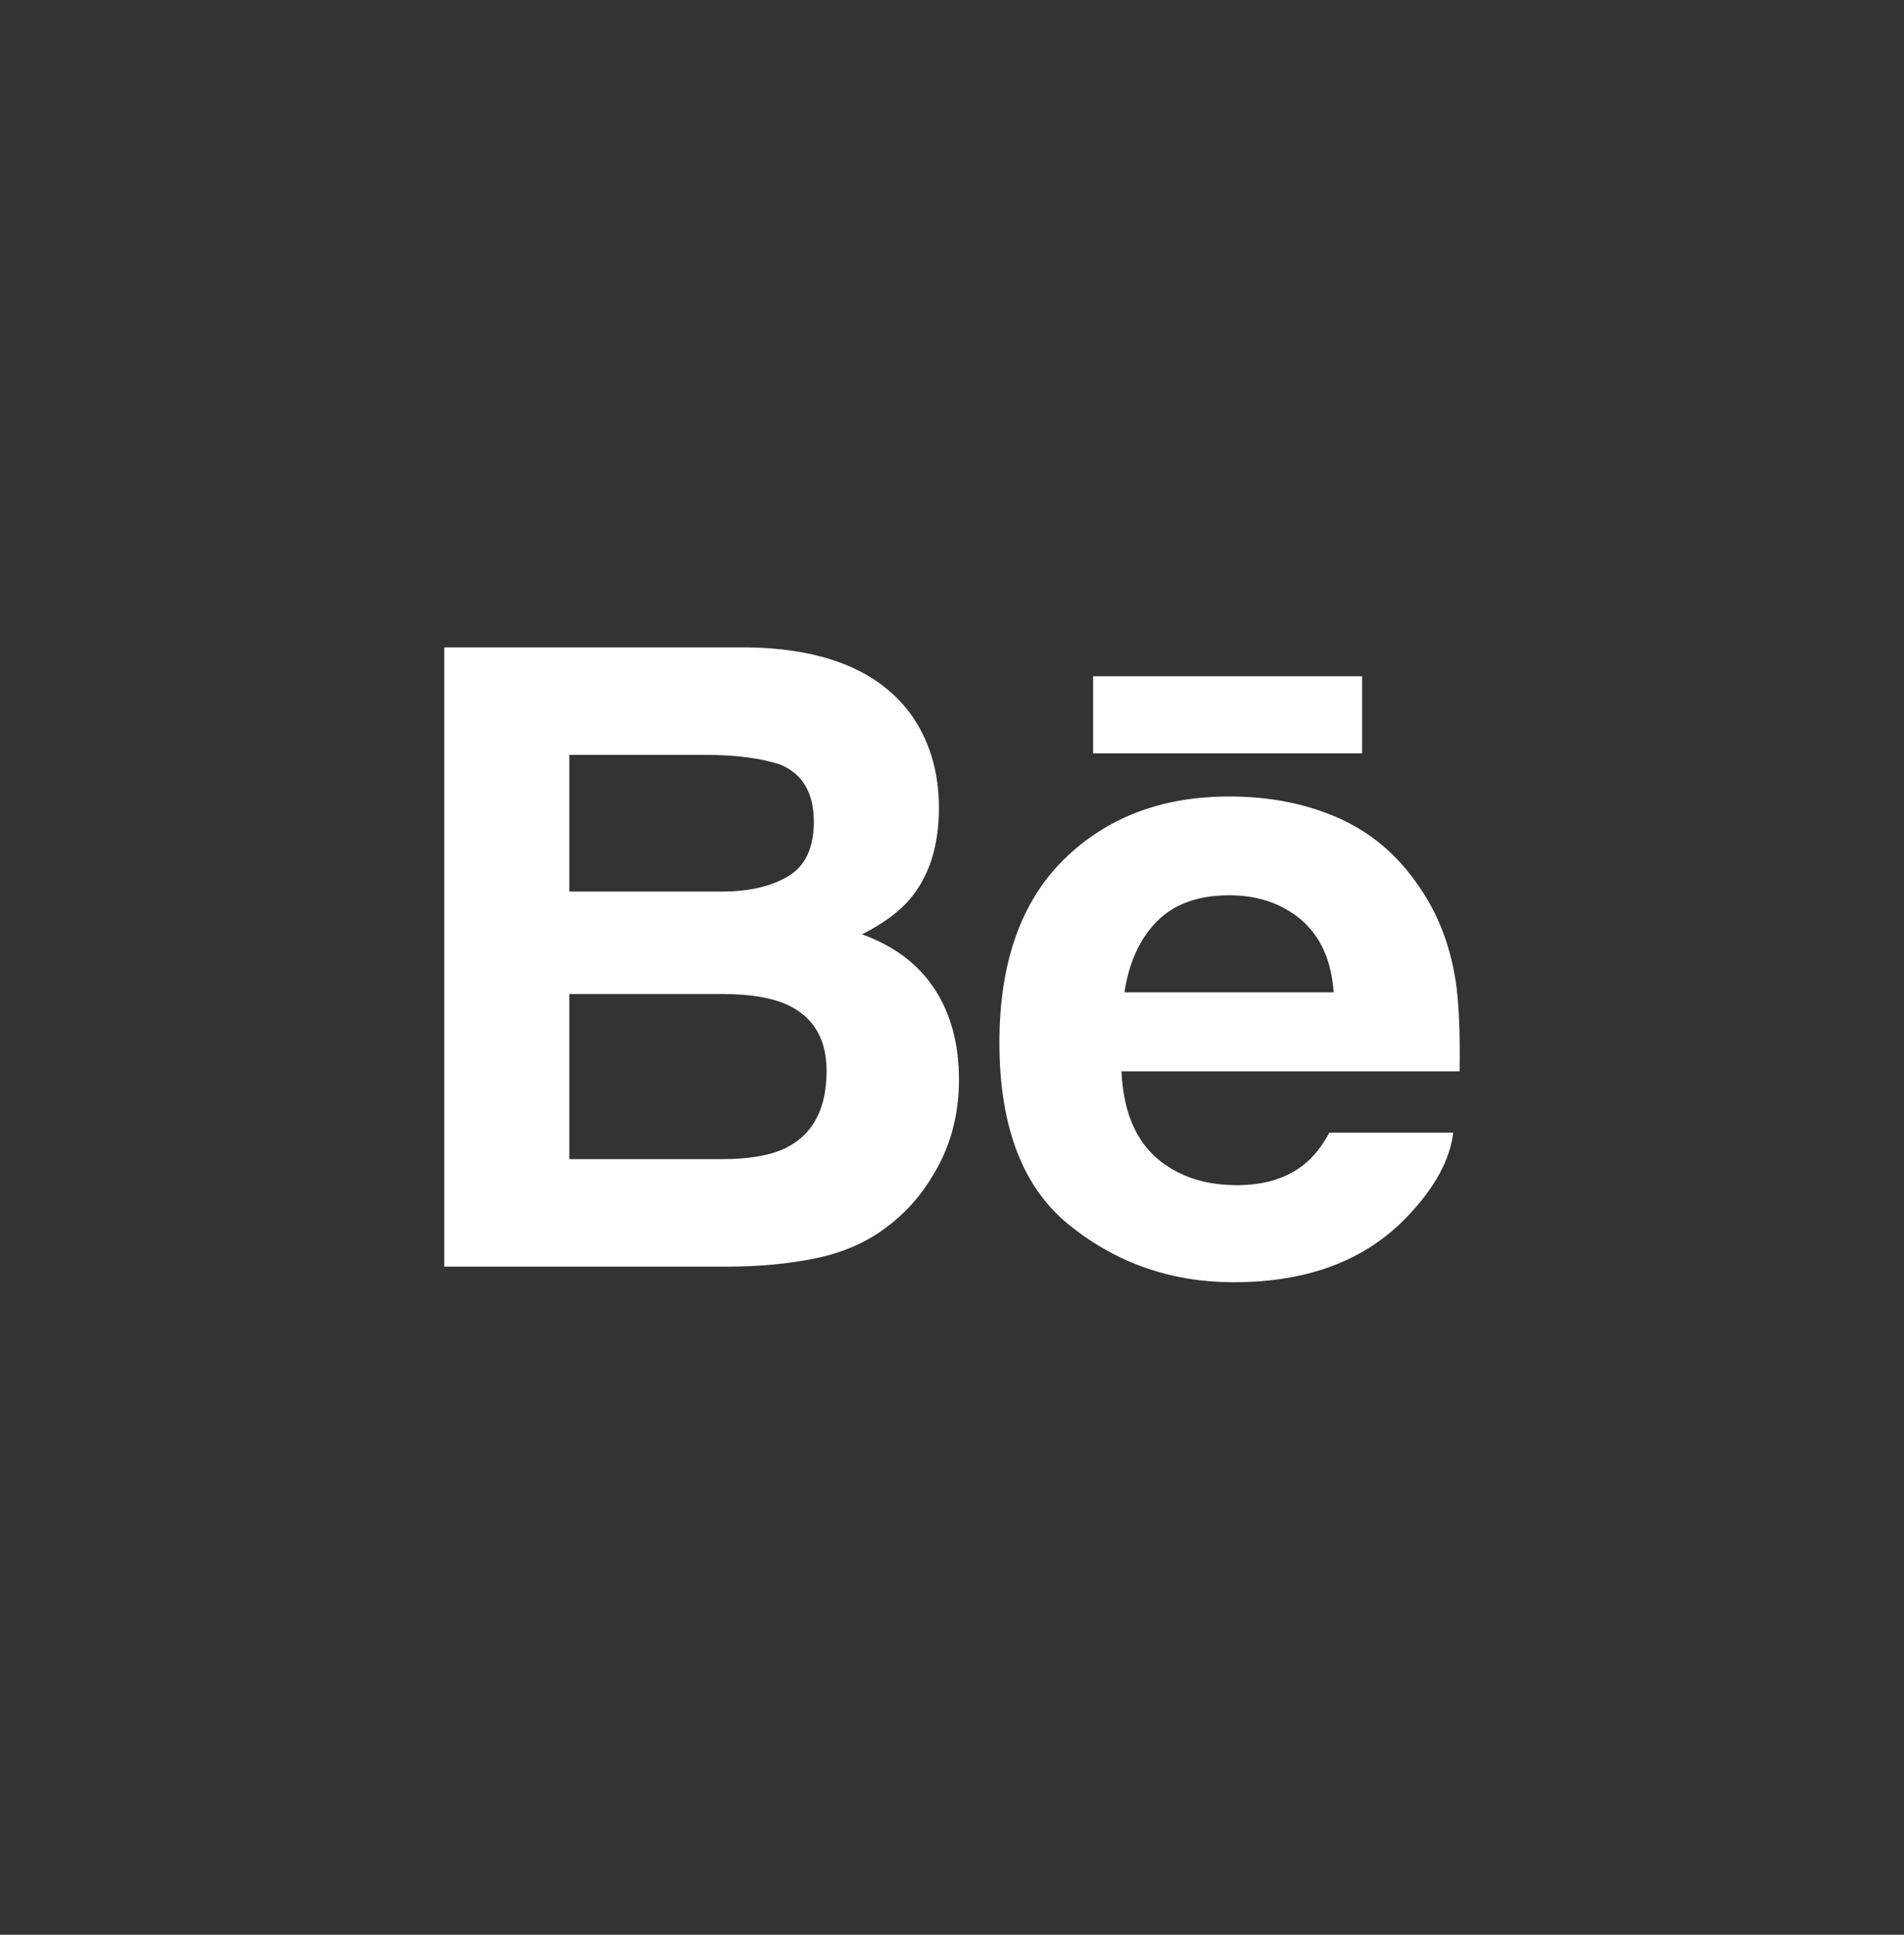 <svg width="63" height="64" viewBox="0 0 63 64" fill="none" xmlns="http://www.w3.org/2000/svg">
<rect x="0" y="0" width="63" height="64" fill="#333333" stroke="none"/>
<path fill-rule="evenodd" clip-rule="evenodd" d="M31.067 26.724C31.067 25.51 30.749 24.469 30.116 23.597C29.059 22.18 27.267 21.451 24.734 21.415H14.7V41.899H24.056C25.111 41.899 26.087 41.808 26.99 41.623C27.893 41.437 28.673 41.096 29.335 40.594C29.924 40.157 30.423 39.609 30.805 38.982C31.423 38.019 31.731 36.93 31.731 35.716C31.731 34.538 31.461 33.537 30.924 32.715C30.381 31.89 29.581 31.288 28.522 30.907C29.22 30.555 29.748 30.165 30.108 29.741C30.751 28.98 31.067 27.974 31.067 26.724ZM45.069 24.919H36.17V22.37H45.069V24.919ZM37.207 32.825C37.354 31.84 37.711 31.058 38.278 30.481C38.845 29.904 39.647 29.615 40.675 29.615C41.623 29.615 42.415 29.887 43.059 30.43C43.695 30.979 44.054 31.773 44.128 32.825H37.207ZM44.284 27.058C45.356 27.531 46.24 28.279 46.935 29.3C47.569 30.2 47.976 31.245 48.162 32.432C48.271 33.126 48.315 34.131 48.296 35.44H37.108C37.175 36.957 37.706 38.023 38.718 38.633C39.329 39.014 40.066 39.204 40.932 39.204C41.843 39.204 42.587 38.973 43.158 38.511C43.473 38.259 43.748 37.913 43.985 37.468H48.085C47.976 38.364 47.479 39.279 46.598 40.207C45.222 41.677 43.296 42.415 40.822 42.415C38.777 42.415 36.972 41.795 35.414 40.551C33.847 39.31 33.069 37.287 33.069 34.487C33.069 31.862 33.775 29.85 35.182 28.45C36.595 27.05 38.424 26.347 40.673 26.347C42.011 26.347 43.213 26.584 44.284 27.058ZM18.838 38.343V32.881H23.952C24.841 32.888 25.534 33.005 26.028 33.227C26.91 33.627 27.35 34.357 27.35 35.425C27.35 36.685 26.895 37.535 25.985 37.982C25.485 38.222 24.782 38.343 23.881 38.343H18.838ZM18.838 24.971V29.492H23.889C24.787 29.492 25.52 29.321 26.085 28.982C26.647 28.644 26.929 28.043 26.929 27.184C26.929 26.229 26.557 25.599 25.814 25.29C25.171 25.079 24.352 24.971 23.36 24.971H18.838Z" fill="white"/>
</svg>
